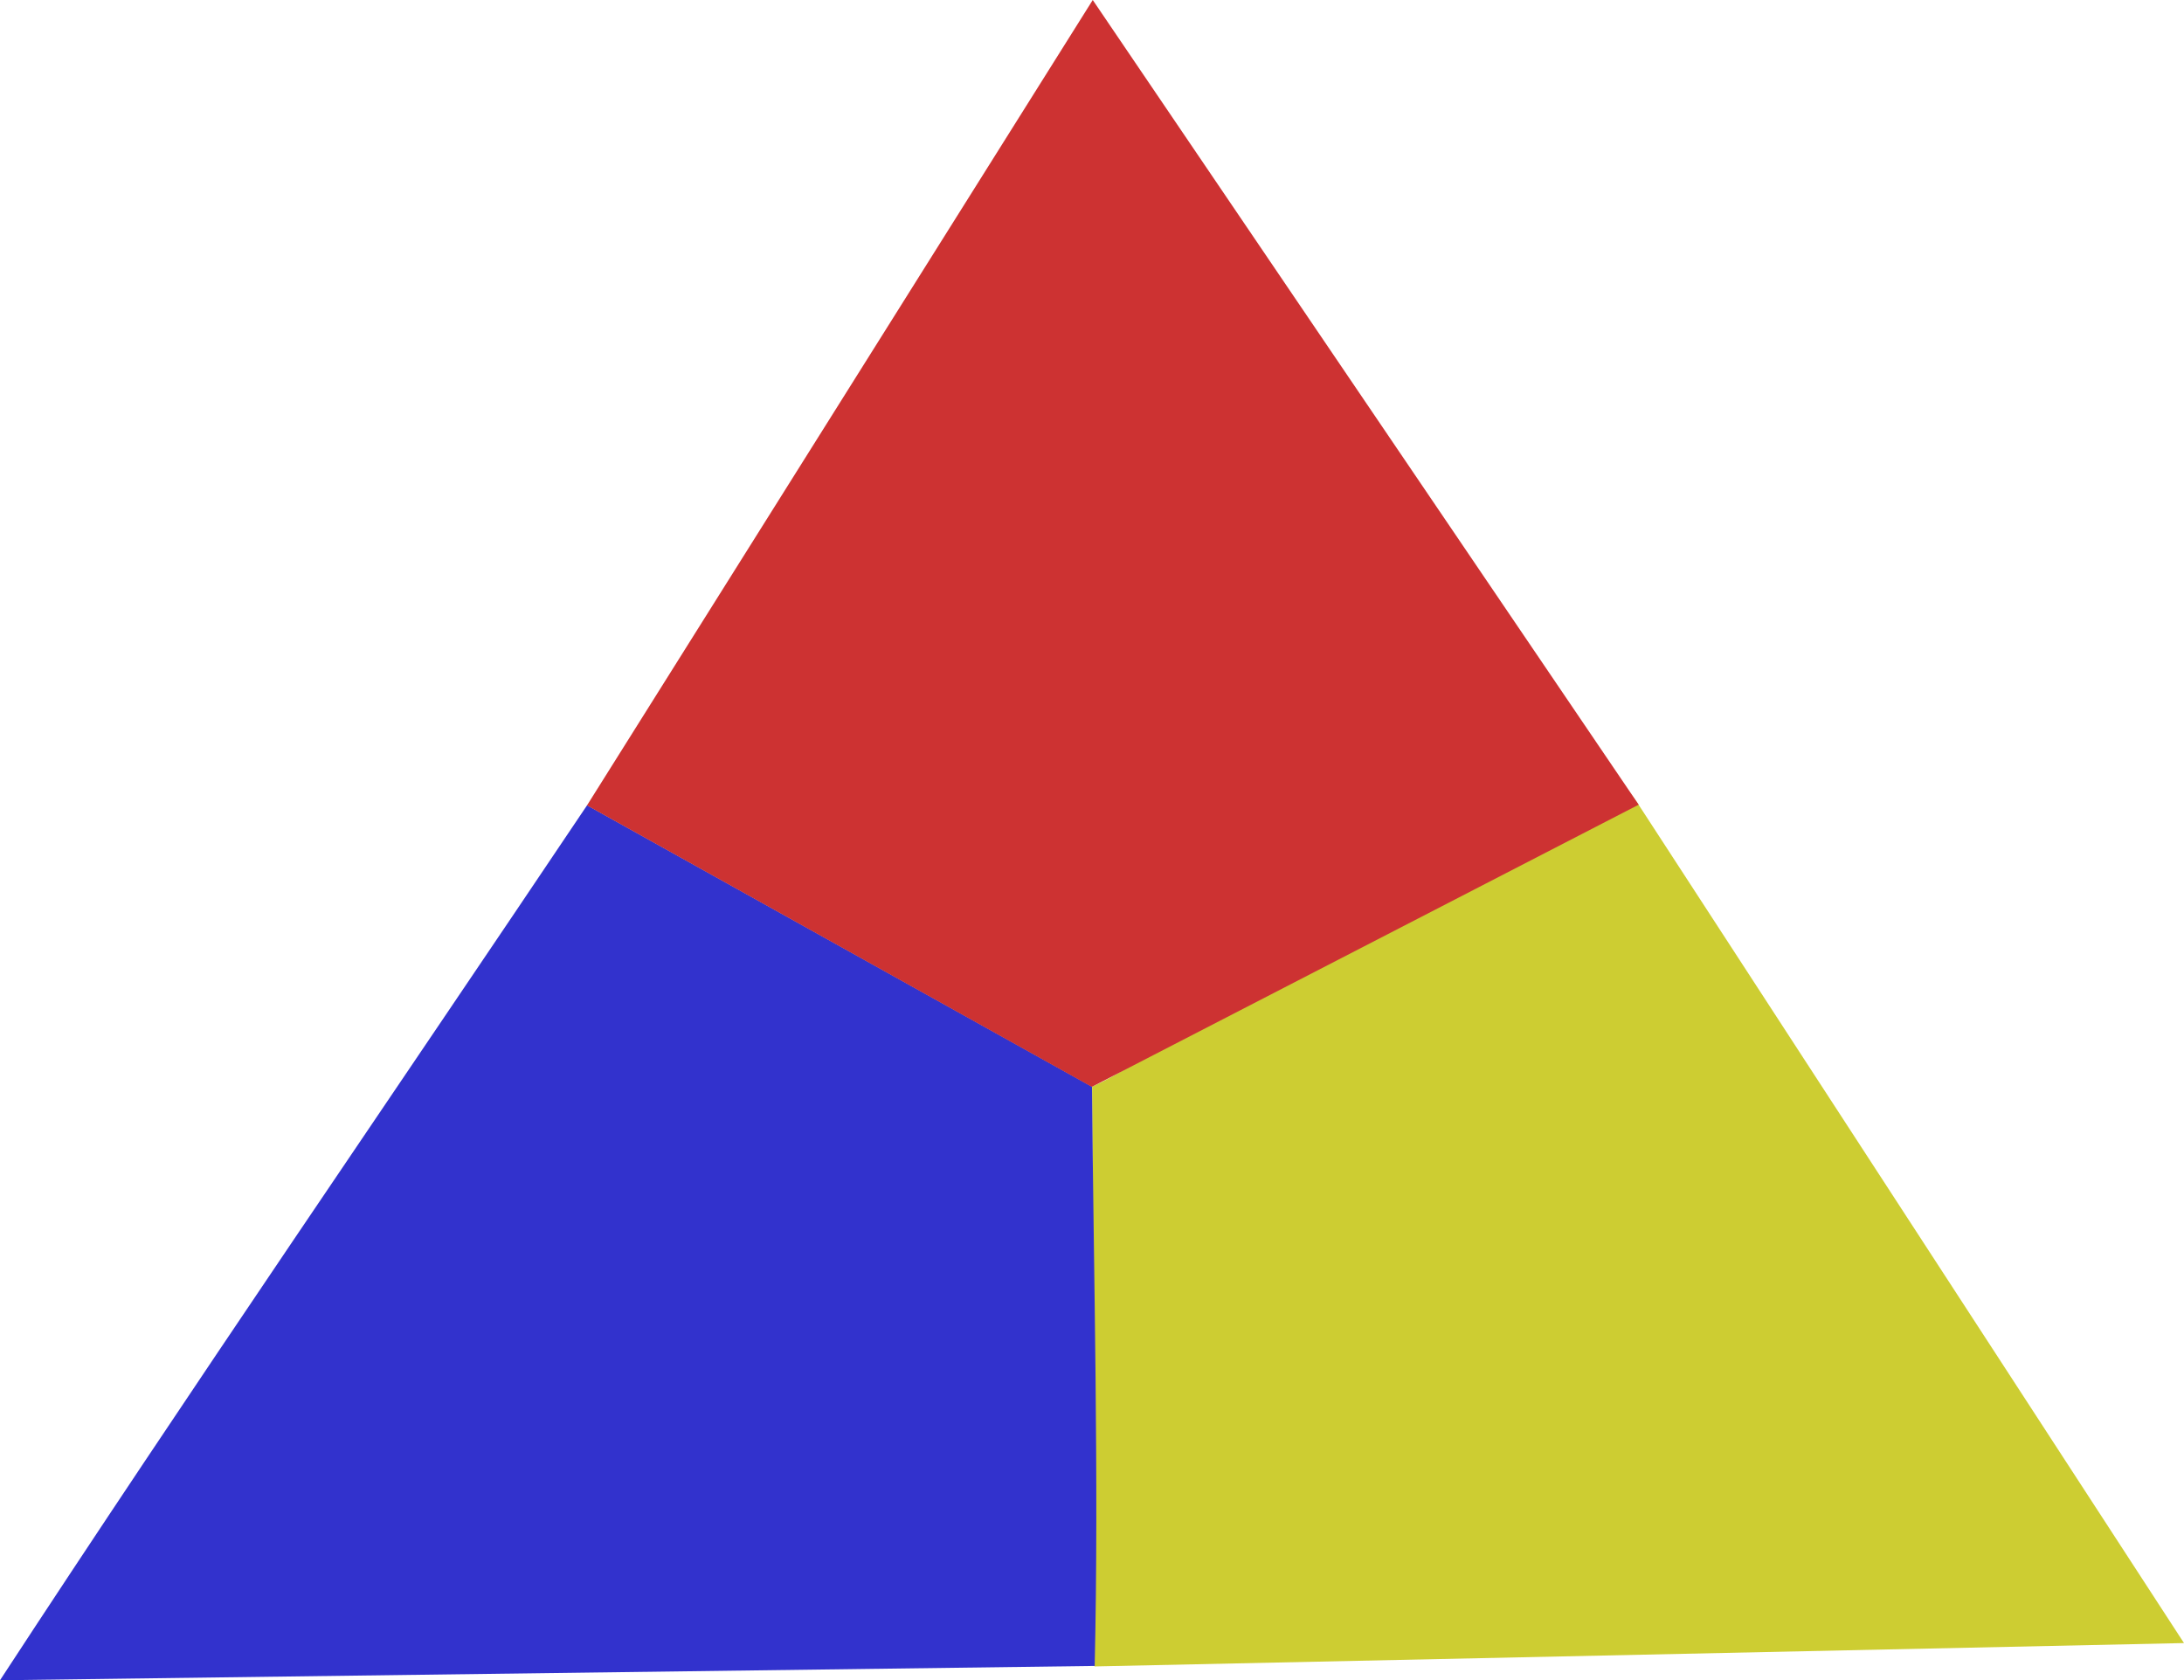 <?xml version="1.0" encoding="UTF-8" standalone="no"?>
<!-- Created with Inkscape (http://www.inkscape.org/) -->

<svg
   width="43.926mm"
   height="33.792mm"
   viewBox="0 0 43.926 33.792"
   version="1.1"
   id="svg1"
   xml:space="preserve"
   xmlns:inkscape="http://www.inkscape.org/namespaces/inkscape"
   xmlns:sodipodi="http://sodipodi.sourceforge.net/DTD/sodipodi-0.dtd"
   xmlns="http://www.w3.org/2000/svg"
   xmlns:svg="http://www.w3.org/2000/svg"><sodipodi:namedview
     id="namedview1"
     pagecolor="#ffffff"
     bordercolor="#000000"
     borderopacity="0.25"
     inkscape:showpageshadow="2"
     inkscape:pageopacity="0.0"
     inkscape:pagecheckerboard="0"
     inkscape:deskcolor="#d1d1d1"
     inkscape:document-units="mm"><inkscape:page
       x="0"
       y="0"
       width="43.926"
       height="33.792"
       id="page2"
       margin="0"
       bleed="0" /></sodipodi:namedview><defs
     id="defs1" /><g
     inkscape:label="Calque 1"
     inkscape:groupmode="layer"
     id="layer1"
     transform="translate(-42.912,-54.006)"><g
       id="g1"><path
         style="fill:#cdcd32;fill-opacity:1"
         d="m 64.877,75.861 c 3.767,-1.723 8.735,-9.14 10.992,-5.67 l 10.969,16.86 -21.913,0.47 -0.048,-11.66 z"
         id="path3"
         sodipodi:nodetypes="cscccc"
         inkscape:export-filename="triangleRGB.svg"
         inkscape:export-xdpi="96"
         inkscape:export-ydpi="96" /><path
         style="fill:#3232cd;fill-opacity:1"
         d="m 54.719,70.201 10.156,5.66 c 0.032,3.778 0.141,7.906 0.054,11.65 L 42.912,87.799 c 3.809,-5.828 7.928,-11.816 11.808,-17.598 z"
         id="path2"
         sodipodi:nodetypes="ccccc" /><path
         style="fill:#cd3232;fill-opacity:1"
         d="M 54.718,70.204 64.89,54.006 75.87,70.19 64.871,75.865 Z"
         id="path1"
         sodipodi:nodetypes="ccccc" /></g></g></svg>

